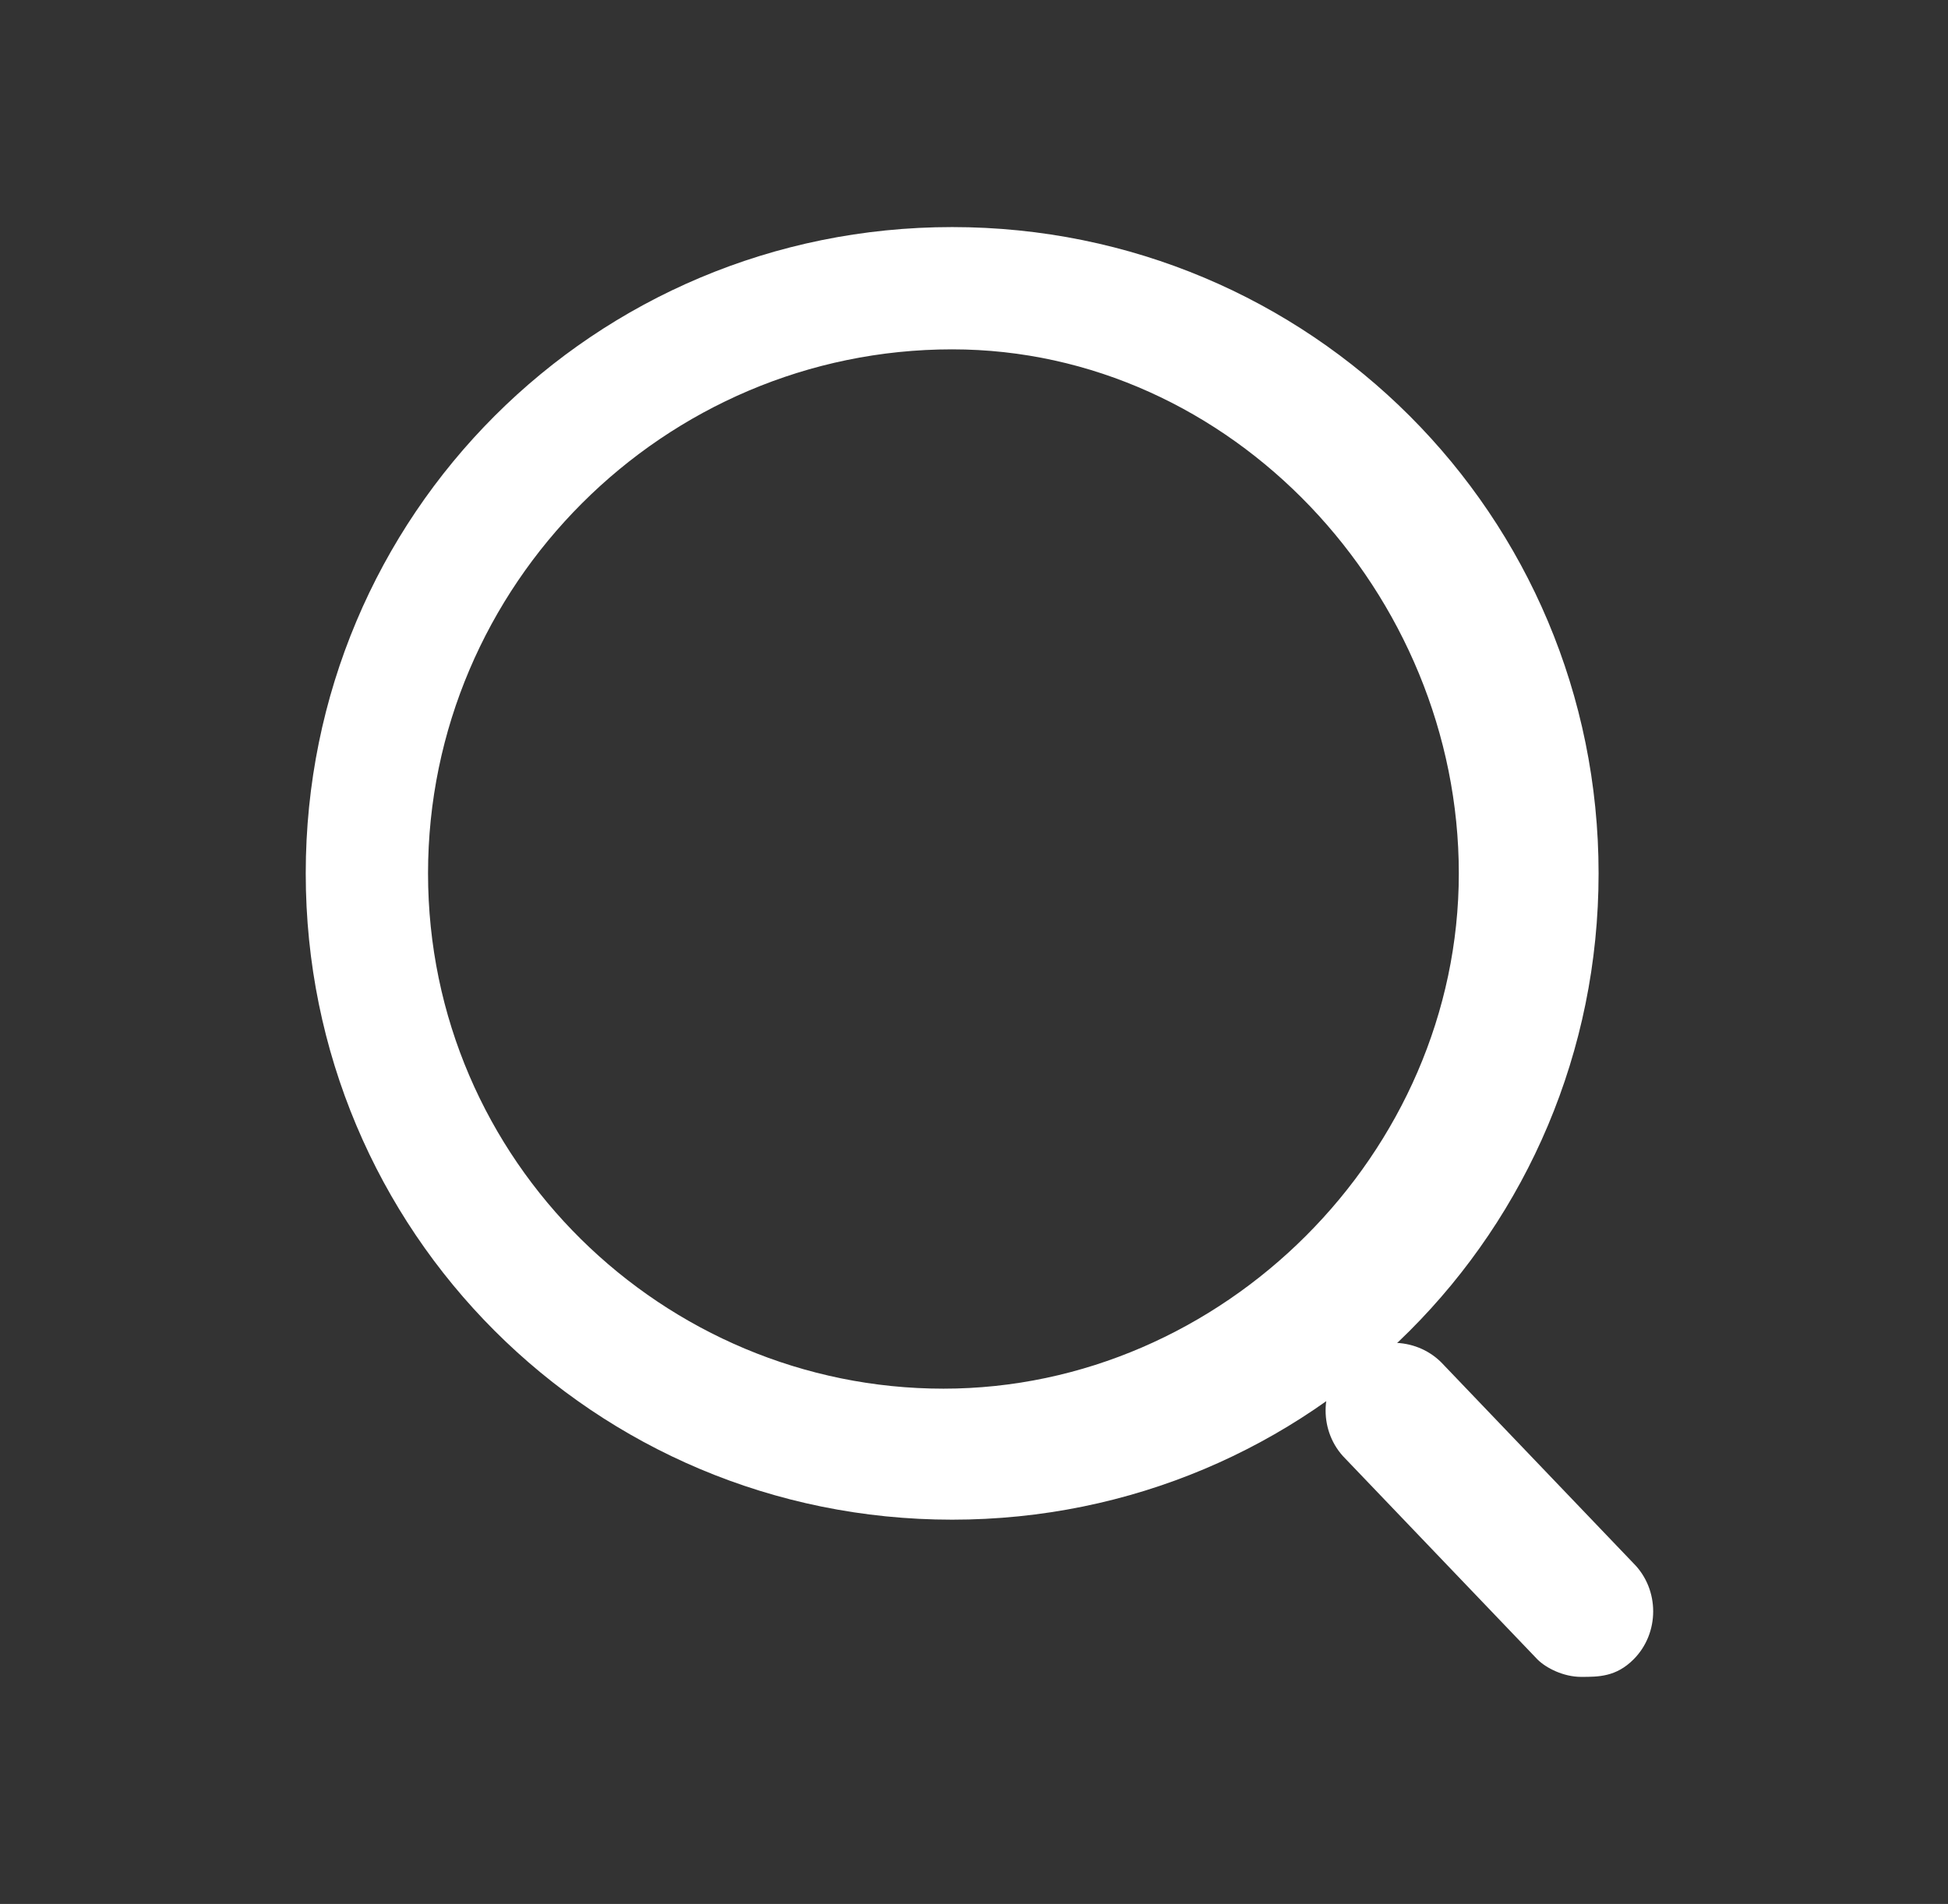 <?xml version="1.0" encoding="utf-8"?>
<!-- Generator: Adobe Illustrator 19.1.0, SVG Export Plug-In . SVG Version: 6.00 Build 0)  -->
<svg version="1.1" id="Layer_1" xmlns="http://www.w3.org/2000/svg" xmlns:xlink="http://www.w3.org/1999/xlink" x="0px" y="0px"
	 viewBox="0 0 22.3 21.8" style="enable-background:new 0 0 22.3 21.8;" xml:space="preserve">
<rect x="0" y="0" width="22.3" height="21.8" fill="#333333" stroke="none"/>
<style type="text/css">
	.st0{fill:#FFFFFF;}
</style>
<path class="st0" d="M10.9,17.4c-4.1,0-7.4-3.3-7.4-7.4s3.3-7.4,7.4-7.4s7.4,3.3,7.4,7.4S15,17.4,10.9,17.4z M10.9,4
	C7.6,4,4.9,6.7,4.9,10s2.7,5.9,5.9,5.9s5.9-2.7,5.9-5.9S14.1,4,10.9,4z"/>
<path class="st0" d="M18.1,19.2c-0.2,0-0.4-0.1-0.5-0.2l-2.2-2.3c-0.3-0.3-0.3-0.8,0-1.1c0.3-0.3,0.8-0.3,1.1,0l2.2,2.3
	c0.3,0.3,0.3,0.8,0,1.1C18.5,19.2,18.3,19.2,18.1,19.2z"/>
</svg>
